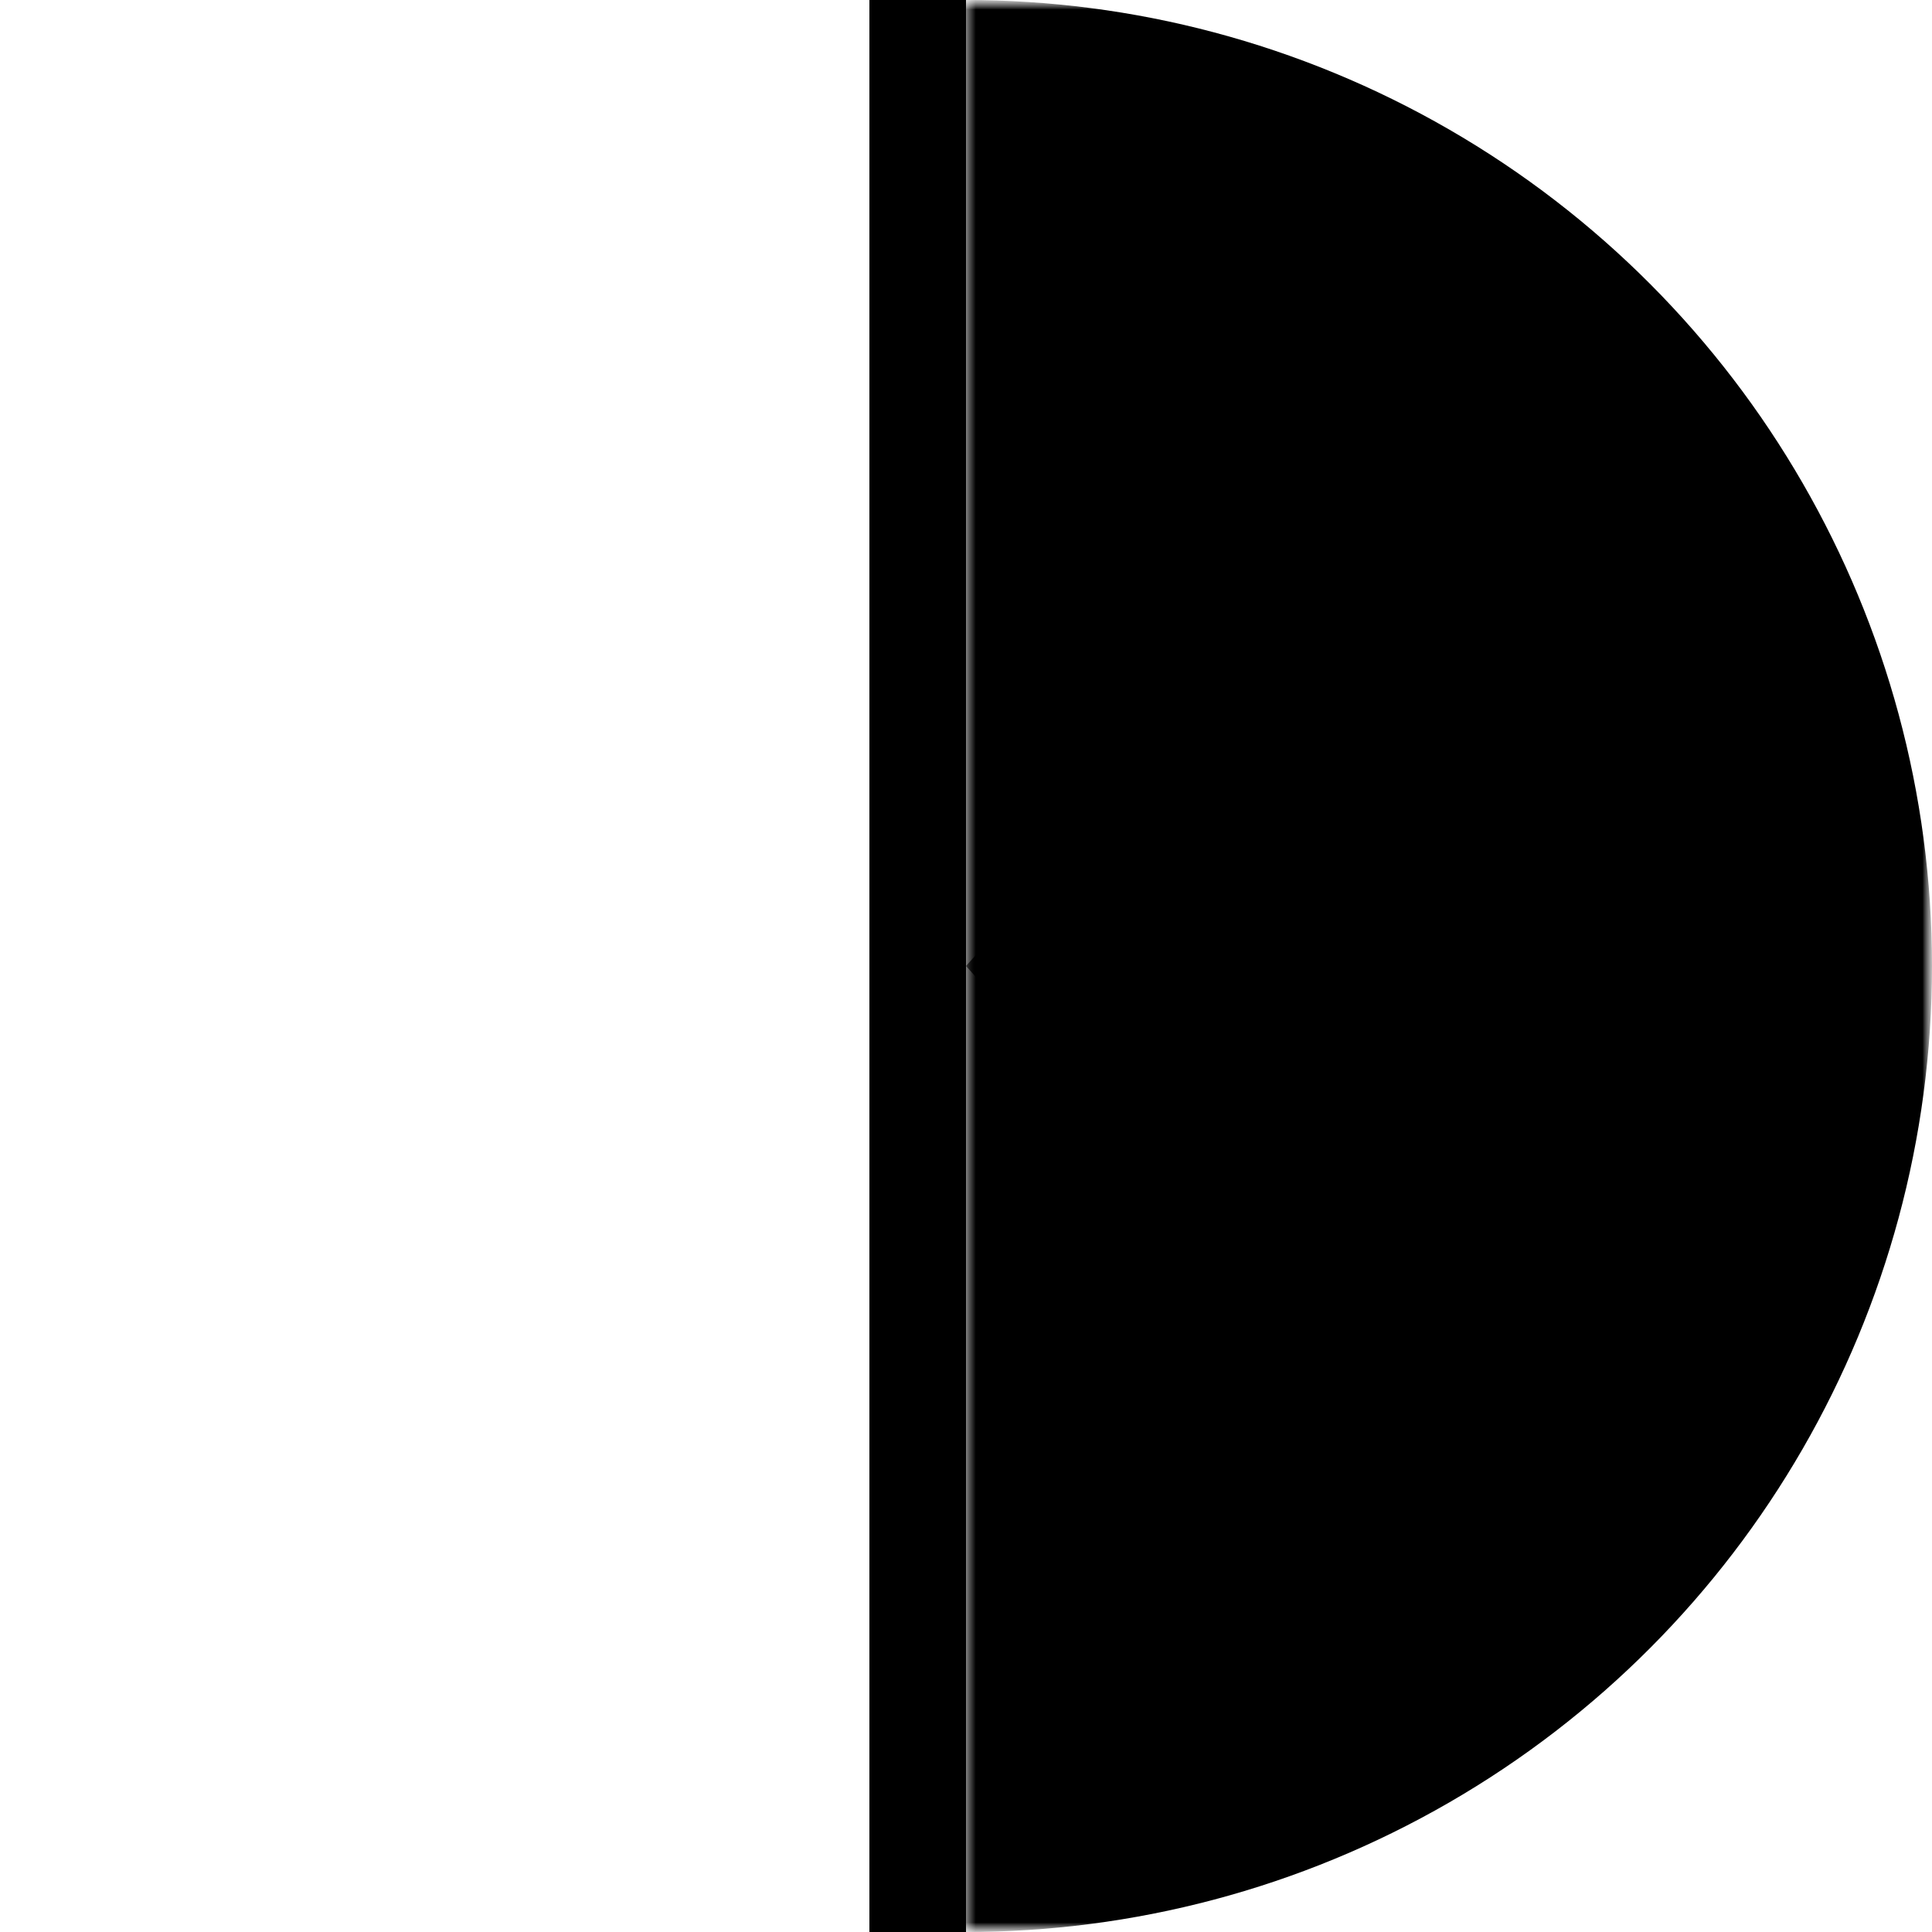 <svg xmlns="http://www.w3.org/2000/svg" viewBox="0 0 100 100" style="background-color: #fff;">
  <defs>
    <mask id="outer-circle-mask">
      <rect x="50" y="0" width="50" height="100" fill="#fff" />
    </mask>
    <mask id="inner-circle-mask">
      <rect x="50" y="0" width="50" height="100" fill="#fff" />
    </mask>
    <circle id="outer" mask="url(#outer-circle-mask)" cx="50" cy="50" r="50" />
    <circle id="inner" mask="url(#inner-circle-mask)" cx="50" cy="50" r="45" />
    <mask id="inner-mask">
      <rect x="0" y="0" width="100" height="100" fill="#fff" />
      <use href="#inner" fill="#000" />
    </mask>
    <mask id="inner-inverse-mask">
      <use href="#inner" fill="#fff" />
    </mask>
  </defs>
  <g id="d" fill="#000">
    <rect x="45" y="0" width="5" height="100" />
    <use href="#outer" mask="url(#inner-mask)" />
  </g>
  <g id="k" mask="url(#inner-inverse-mask)" fill="#000">
    <path d="M 50 50 L 95 0, 100 0, 55 50 Z" />
    <path d="M 50 50 L 95 100, 100 100, 55 50 Z" />
  </g>
  <g id="i" fill="#000">
    <path d="M 70 40 H 75 V 45 H 70 Z" />
    <path d="M 70 50 H 75 V 60 H 70 Z" />
  </g>
  <g id="t" mask="url(#inner-inverse-mask)" fill="#000">
    <path d="M 78.25 45 H 100 V 50 H 78.25 Z" />
    <path d="M 82.5 0 H 87.5 V 60 H 82.5 Z" />
  </g>
</svg>
